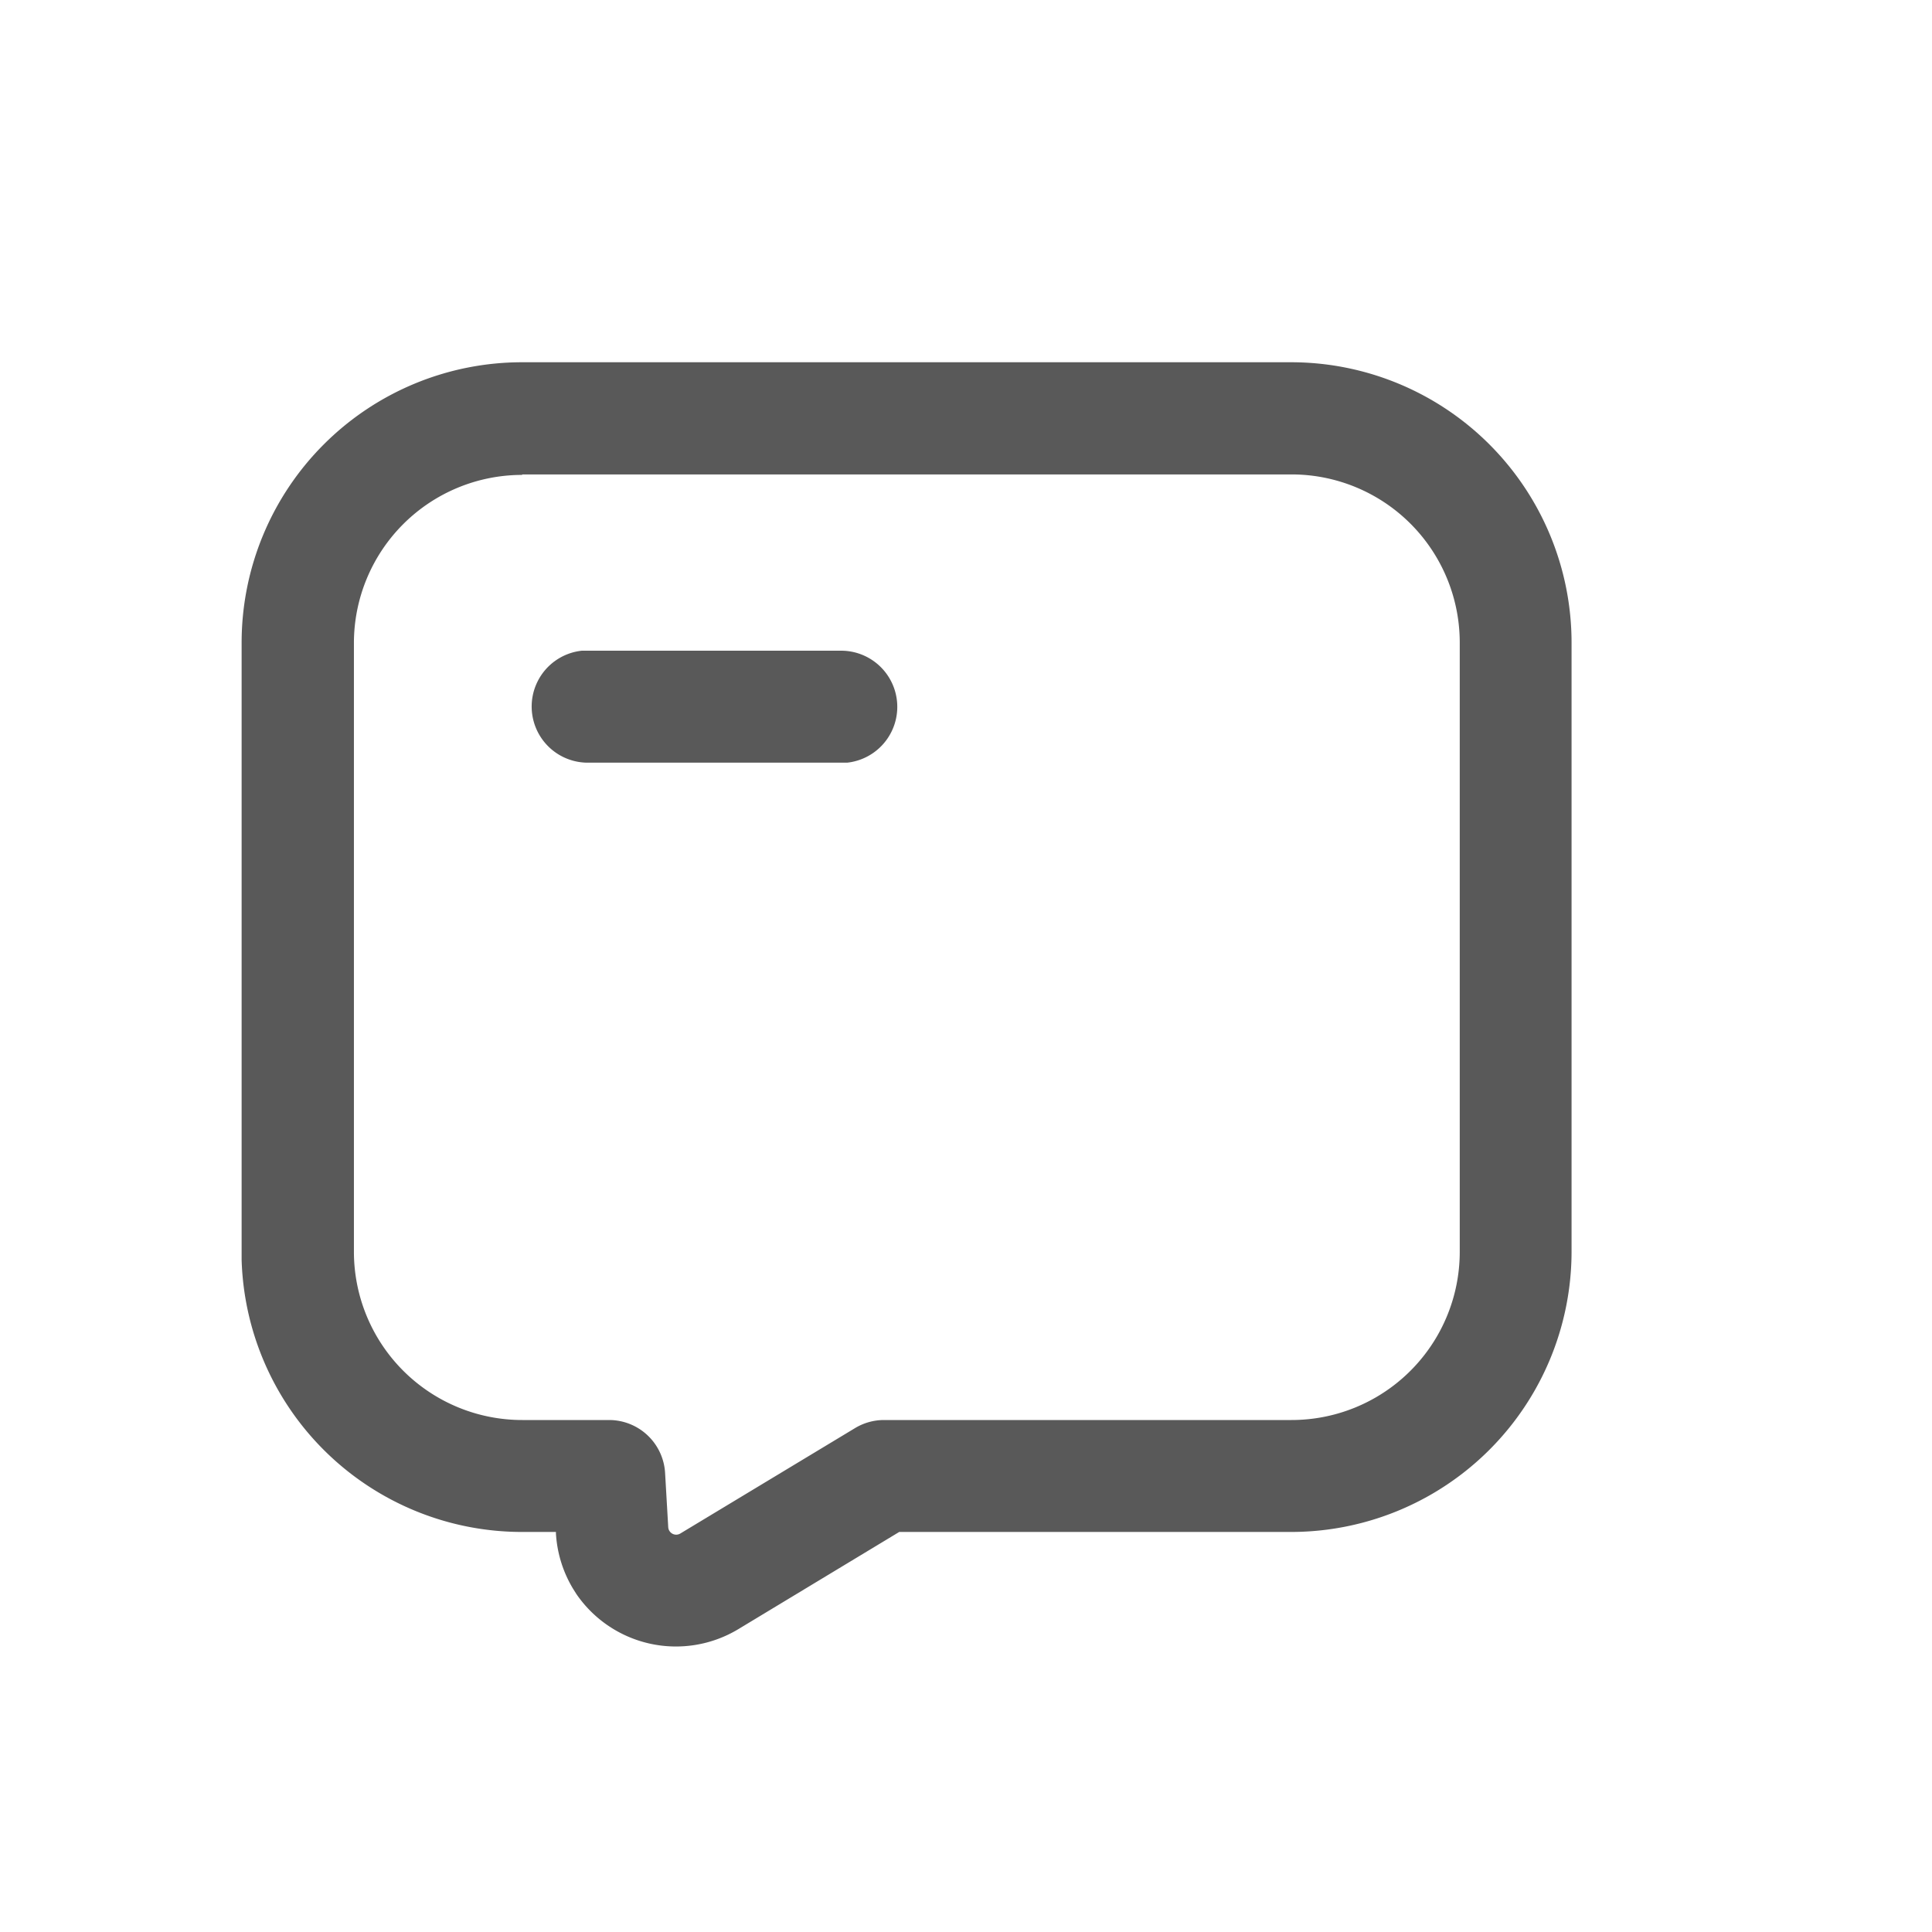 <svg xmlns="http://www.w3.org/2000/svg" width="16" height="16" viewBox="0 0 16 16">
  <defs>
    <style>
      .cls-1 {
        opacity: 0;
      }

      .cls-2 {
        opacity: 0.65;
      }
    </style>
  </defs>
  <g id="icon_jlzx" transform="translate(-15 -243)">
    <rect id="矩形_56" data-name="矩形 56" class="cls-1" width="16" height="16" transform="translate(15 243)"/>
    <g id="组_6034" data-name="组 6034" transform="translate(-52.332 155.333)">
      <path id="路径_6194" data-name="路径 6194" class="cls-2" d="M263.938,282.667a.465.465,0,0,1,.038.927l-.038,0h-2.124a.465.465,0,0,1-.038-.927l.038,0Z" transform="translate(-189.627 -189.611)"/>
      <path id="路径_6195" data-name="路径 6195" class="cls-2" d="M78.027,90.667H71.656a2.323,2.323,0,0,0-2.323,2.323V98.1a2.323,2.323,0,0,0,2.322,2.254h.281v.012a1,1,0,0,0,.141.457l.029.046a1,1,0,0,0,1.337.292l1.336-.807h3.245a2.323,2.323,0,0,0,2.323-2.323V92.989A2.323,2.323,0,0,0,78.027,90.667Zm-6.371.929h6.371a1.393,1.393,0,0,1,1.394,1.394v5.043a1.393,1.393,0,0,1-1.394,1.394H74.653a.464.464,0,0,0-.24.067l-1.447.873a.066.066,0,0,1-.1-.053l-.026-.449a.465.465,0,0,0-.464-.438h-.719a1.394,1.394,0,0,1-1.394-1.394V92.989A1.393,1.393,0,0,1,71.656,91.6Z"/>
    </g>
  </g>
</svg>
